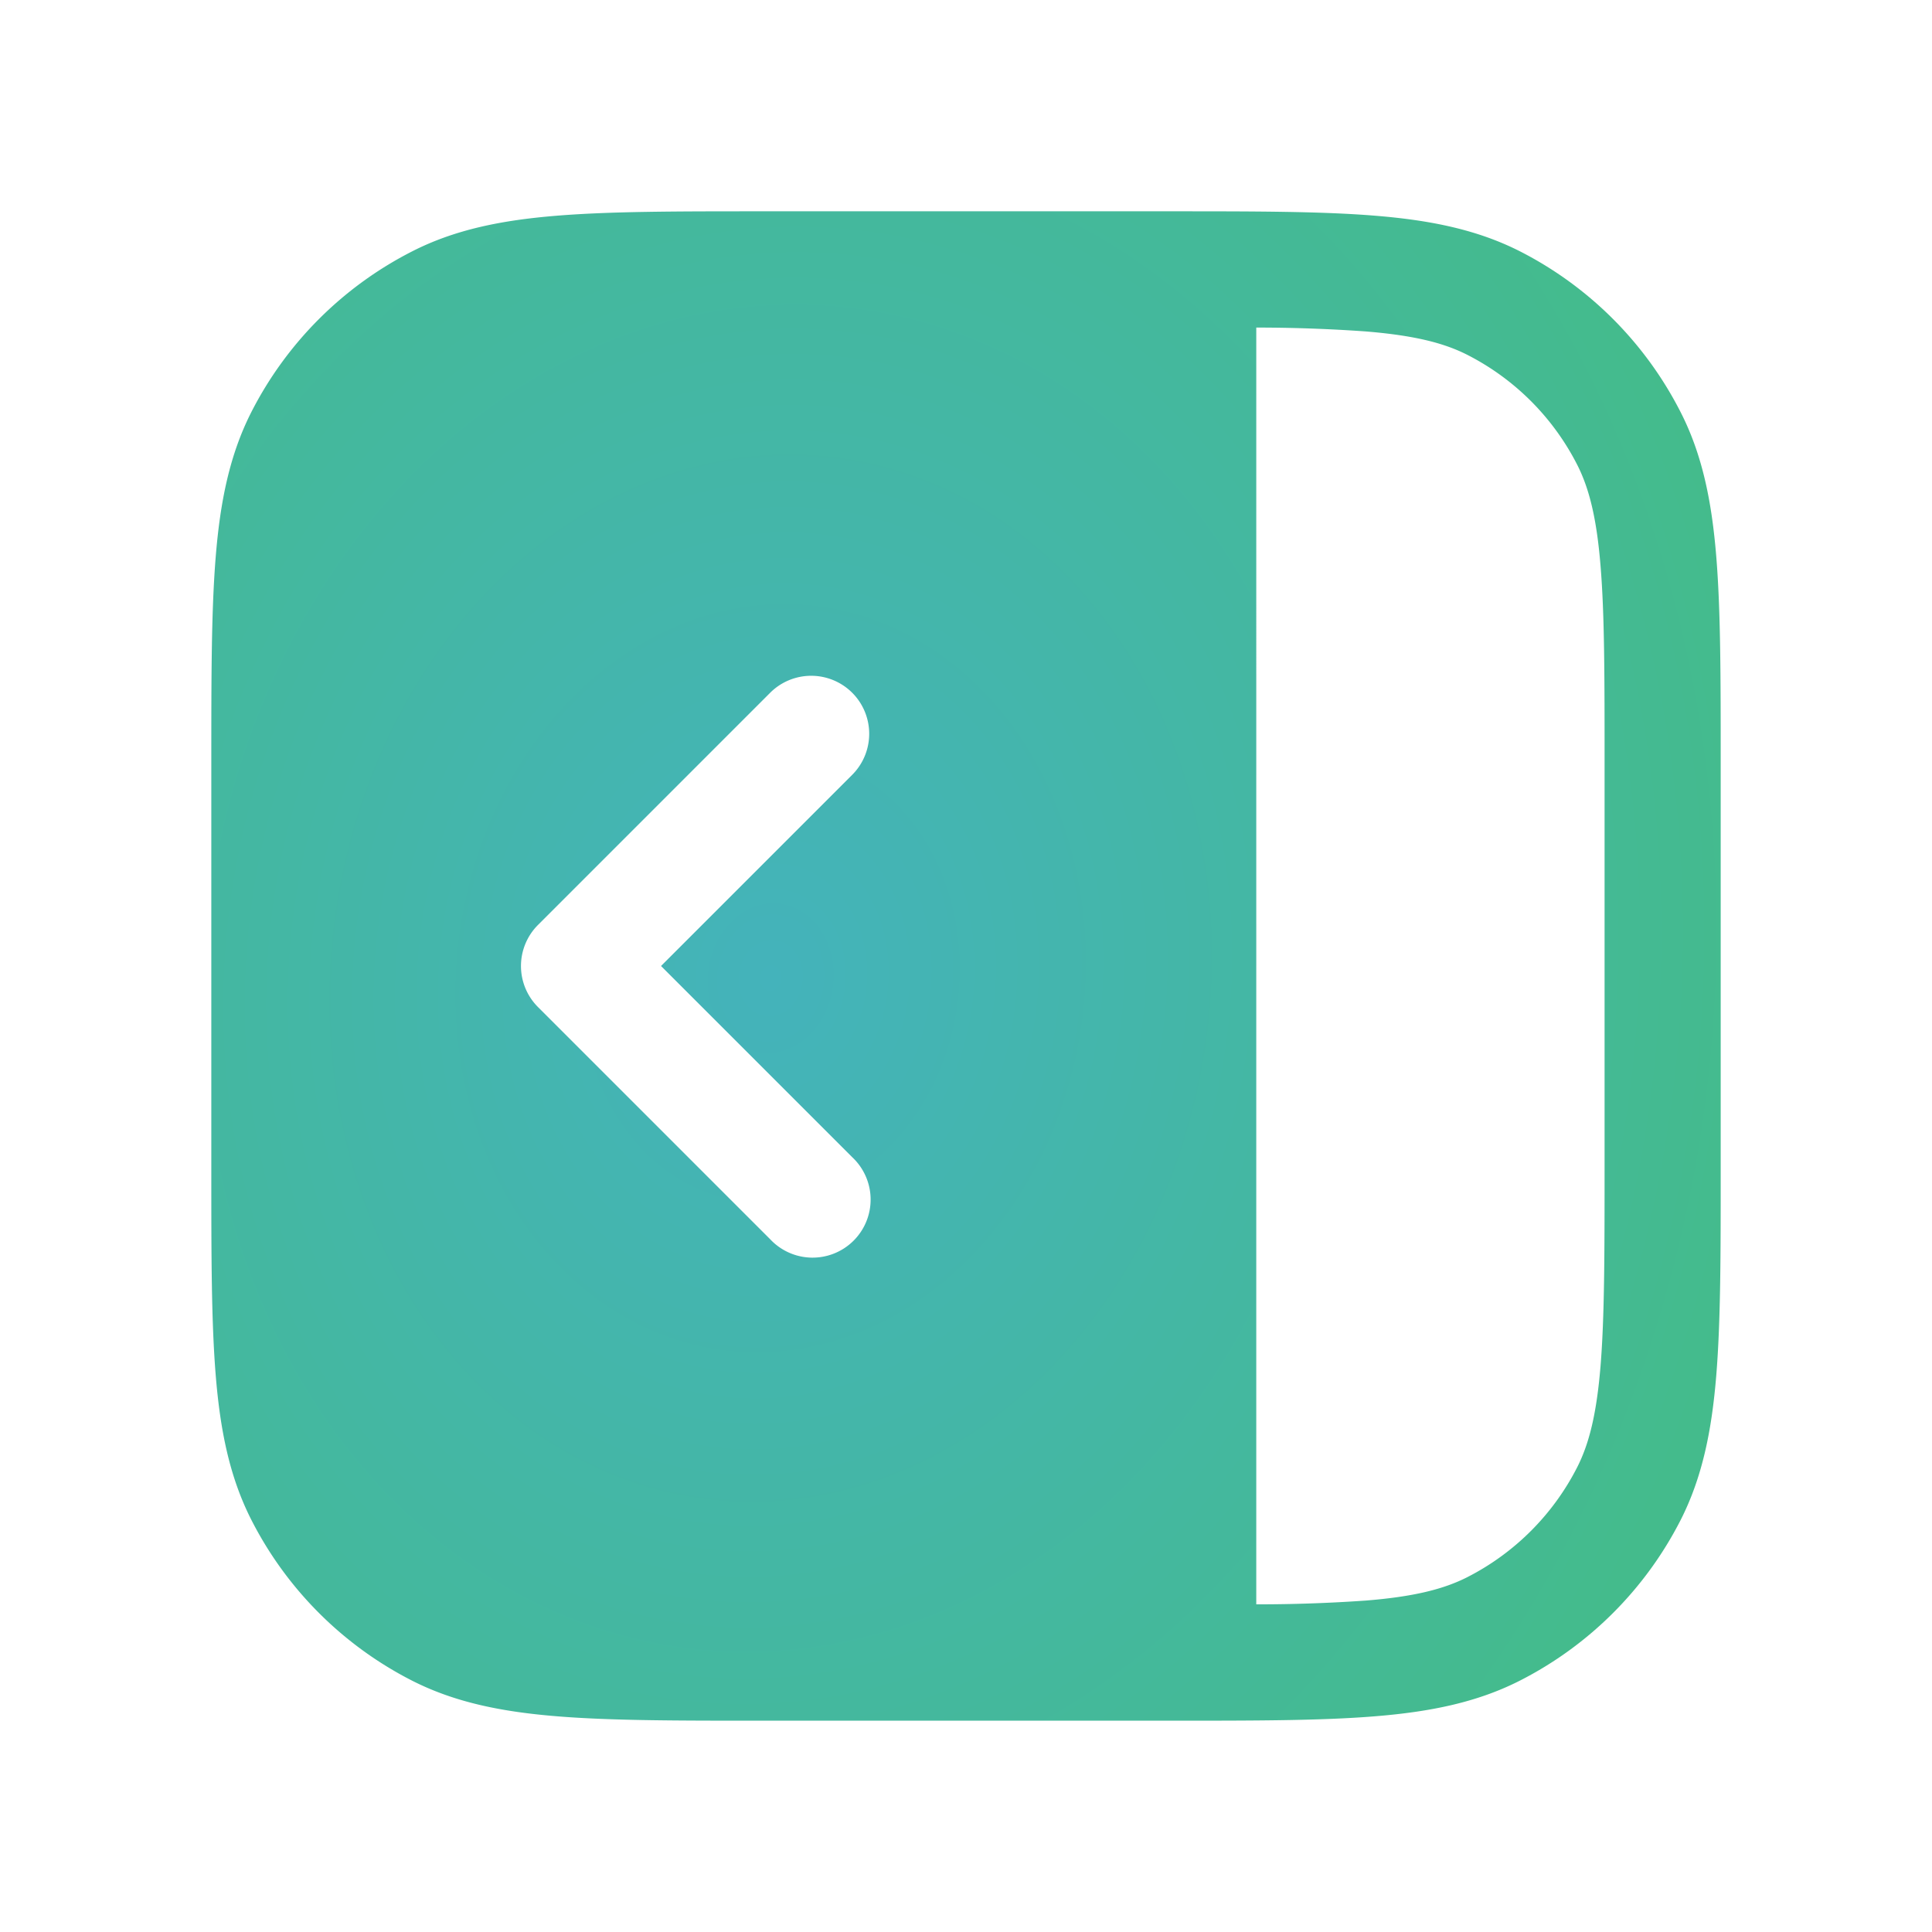 <?xml version="1.0" encoding="UTF-8" standalone="no"?>
<!-- Created with Inkscape (http://www.inkscape.org/) -->

<svg
   width="256"
   height="256"
   viewBox="0 0 256 256"
   version="1.1"
   id="svg1"
   xml:space="preserve"
   xmlns:xlink="http://www.w3.org/1999/xlink"
   xmlns="http://www.w3.org/2000/svg"
   xmlns:svg="http://www.w3.org/2000/svg"><defs
     id="defs1"><linearGradient
       id="linearGradient9"><stop
         style="stop-color:#44b3bb;stop-opacity:1;"
         offset="0"
         id="stop10" /><stop
         style="stop-color:#44bb8c;stop-opacity:1;"
         offset="1"
         id="stop11" /></linearGradient><linearGradient
       id="linearGradient8"><stop
         style="stop-color:#03a3ff;stop-opacity:1;"
         offset="0"
         id="stop8" /><stop
         style="stop-color:#dc4343;stop-opacity:1;"
         offset="1"
         id="stop9" /></linearGradient><radialGradient
       xlink:href="#linearGradient8"
       id="radialGradient9"
       cx="195.54"
       cy="128.974"
       fx="195.54"
       fy="128.974"
       r="151.181"
       gradientTransform="matrix(-0.013,-1.19,2.349,-0.026,-93.484,339.114)"
       gradientUnits="userSpaceOnUse" /><radialGradient
       xlink:href="#linearGradient9"
       id="radialGradient11"
       cx="85.341"
       cy="91.046"
       fx="85.341"
       fy="91.046"
       r="74.929"
       gradientTransform="matrix(1.765,0.218,-0.26,2.106,-24.841,-80.736)"
       gradientUnits="userSpaceOnUse" /></defs><g
     id="layer1"><path
       fill="currentColor"
       d="m 150,181.051 q -11.206,0 -19.179,-7.93 -7.973,-7.929 -7.987,-19.087 V 45.966 q 0,-11.145 7.987,-19.074 Q 138.808,18.962 150,18.949 h 108.661 q 11.206,0 19.192,7.943 7.987,7.943 7.973,19.074 V 154.034 q 0,11.144 -7.973,19.087 -7.973,7.943 -19.192,7.93 z M 82.087,45.966 q -5.773,0 -9.671,-3.89 -3.898,-3.89 -3.912,-9.618 -0.013,-5.727 3.912,-9.618 3.926,-3.89 9.671,-3.89 5.745,0 9.684,3.89 3.939,3.89 3.898,9.618 -0.033,5.728 -3.912,9.632 -3.871,3.904 -9.671,3.877 m -54.331,0 q -5.773,0 -9.671,-3.89 -3.898,-3.89 -3.912,-9.618 -0.013,-5.727 3.912,-9.618 3.925,-3.89 9.671,-3.89 5.745,0 9.684,3.89 3.939,3.89 3.898,9.618 -0.033,5.728 -3.912,9.632 -3.871,3.904 -9.671,3.877 m 0,67.542 q -5.773,0 -9.671,-3.89 -3.898,-3.89 -3.912,-9.618 -0.013,-5.728 3.912,-9.618 3.925,-3.89 9.671,-3.89 5.745,0 9.684,3.89 3.939,3.89 3.898,9.618 -0.033,5.727 -3.912,9.631 -3.871,3.904 -9.671,3.877 m 0,67.543 q -5.773,0 -9.671,-3.89 -3.898,-3.89 -3.912,-9.618 -0.013,-5.728 3.912,-9.618 3.925,-3.89 9.671,-3.89 5.745,0 9.684,3.89 3.939,3.89 3.898,9.618 -0.033,5.728 -3.912,9.631 -3.871,3.904 -9.671,3.877 m 54.331,0 q -5.773,0 -9.671,-3.89 -3.898,-3.89 -3.912,-9.618 -0.013,-5.728 3.912,-9.618 3.926,-3.89 9.671,-3.89 5.745,0 9.684,3.89 3.939,3.89 3.898,9.618 -0.033,5.728 -3.912,9.631 -3.871,3.904 -9.671,3.877"
       id="path1-2"
       style="display:none;fill:url(#radialGradient9);stroke:#000000;stroke-width:21.26;stroke-linecap:round;stroke-linejoin:round;stroke-dasharray:none;stroke-opacity:1;paint-order:stroke fill markers" /><path
       fill="currentColor"
       d="m 100.995,27.999 h 54.01 c 11.2,0 20.082,0 27.231,0.586 7.323,0.596 13.508,1.846 19.169,4.718 a 48.718,48.718 0 0 1 21.282,21.302 c 2.882,5.64 4.133,11.835 4.728,19.158 C 228,80.912 228,89.794 228,100.994 v 54.01 c 0,11.2 0,20.082 -0.585,27.231 -0.595,7.323 -1.846,13.508 -4.718,19.169 a 48.718,48.718 0 0 1 -21.292,21.282 c -5.662,2.882 -11.846,4.133 -19.169,4.728 -7.149,0.586 -16.031,0.586 -27.231,0.586 h -54.01 c -11.2,0 -20.082,0 -27.231,-0.586 -7.323,-0.596 -13.508,-1.846 -19.159,-4.718 A 48.718,48.718 0 0 1 33.313,201.404 C 30.431,195.743 29.179,189.558 28.585,182.235 28,175.087 28,166.204 28,155.004 V 100.994 C 28,89.794 28,80.912 28.585,73.764 29.18,66.44 30.431,60.256 33.303,54.604 A 48.718,48.718 0 0 1 54.605,33.312 C 60.246,30.43 66.441,29.179 73.764,28.584 80.913,27.999 89.795,27.999 100.995,27.999 m 65.467,15.415 V 212.584 a 205.128,205.128 0 0 0 14.523,-0.502 c 6.359,-0.512 10.308,-1.509 13.436,-3.097 a 33.333,33.333 0 0 0 14.564,-14.565 c 1.59,-3.128 2.574,-7.077 3.097,-13.436 0.523,-6.462 0.533,-14.708 0.533,-26.318 V 101.333 c 0,-11.61 0,-19.867 -0.533,-26.318 -0.513,-6.359 -1.508,-10.308 -3.097,-13.436 A 33.333,33.333 0 0 0 194.421,47.015 c -3.128,-1.59 -7.077,-2.574 -13.436,-3.097 A 205.128,205.128 0 0 0 166.462,43.405 M 112.923,91.795 a 7.692,7.692 0 0 0 -10.872,0 l -30.769,30.769 a 7.692,7.692 0 0 0 0,10.872 l 30.769,30.769 A 7.692,7.692 0 1 0 112.923,153.333 L 87.59,127.999 112.923,102.666 a 7.692,7.692 0 0 0 0,-10.872"
       id="path1-7"
       style="fill:url(#radialGradient11);stroke-width:0.417;stroke-dasharray:none" /></g></svg>
